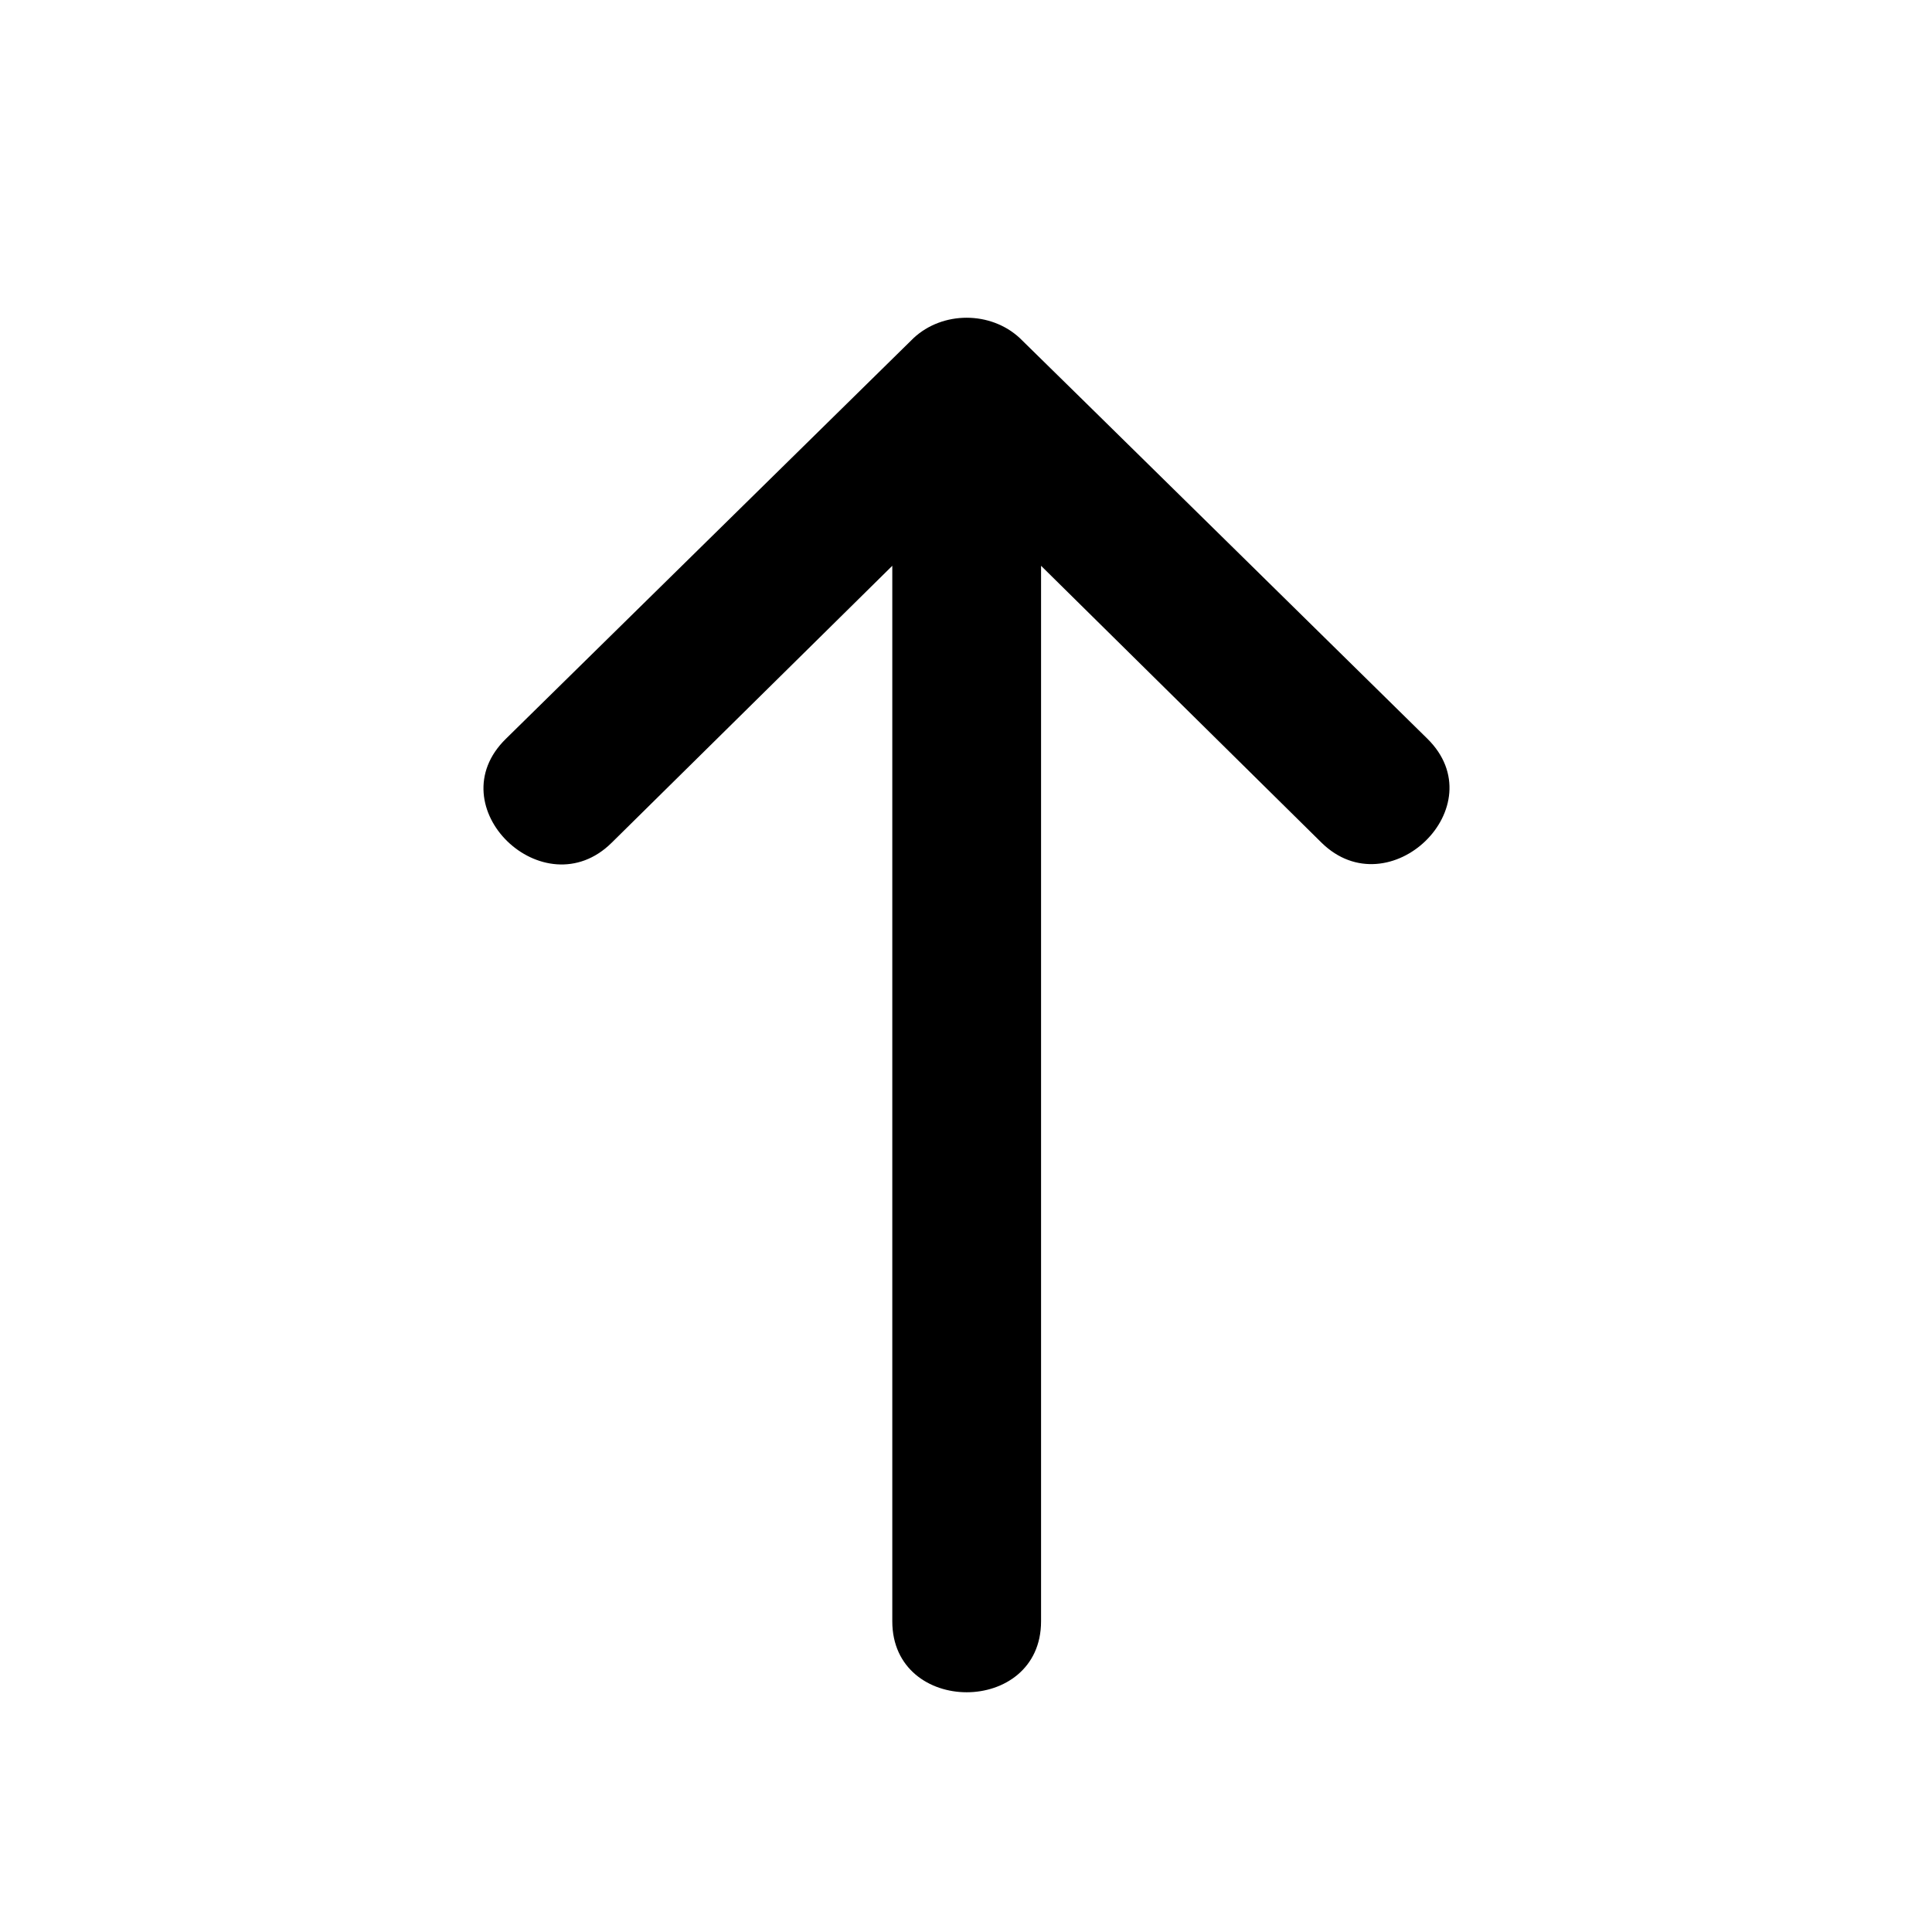 <svg viewBox="0 0 20 20" xmlns="http://www.w3.org/2000/svg">
    <path d="M10.777 5.857L13.68 8.723C14.38 9.411 15.488 8.346 14.775 7.646C14.775 7.646 10.629 3.568 10.557 3.5C10.255 3.219 9.758 3.219 9.457 3.5L5.238 7.647C4.518 8.349 5.631 9.419 6.333 8.723L9.237 5.857L9.237 16.784C9.237 17.763 10.777 17.763 10.777 16.784L10.777 5.857Z" />
</svg>
